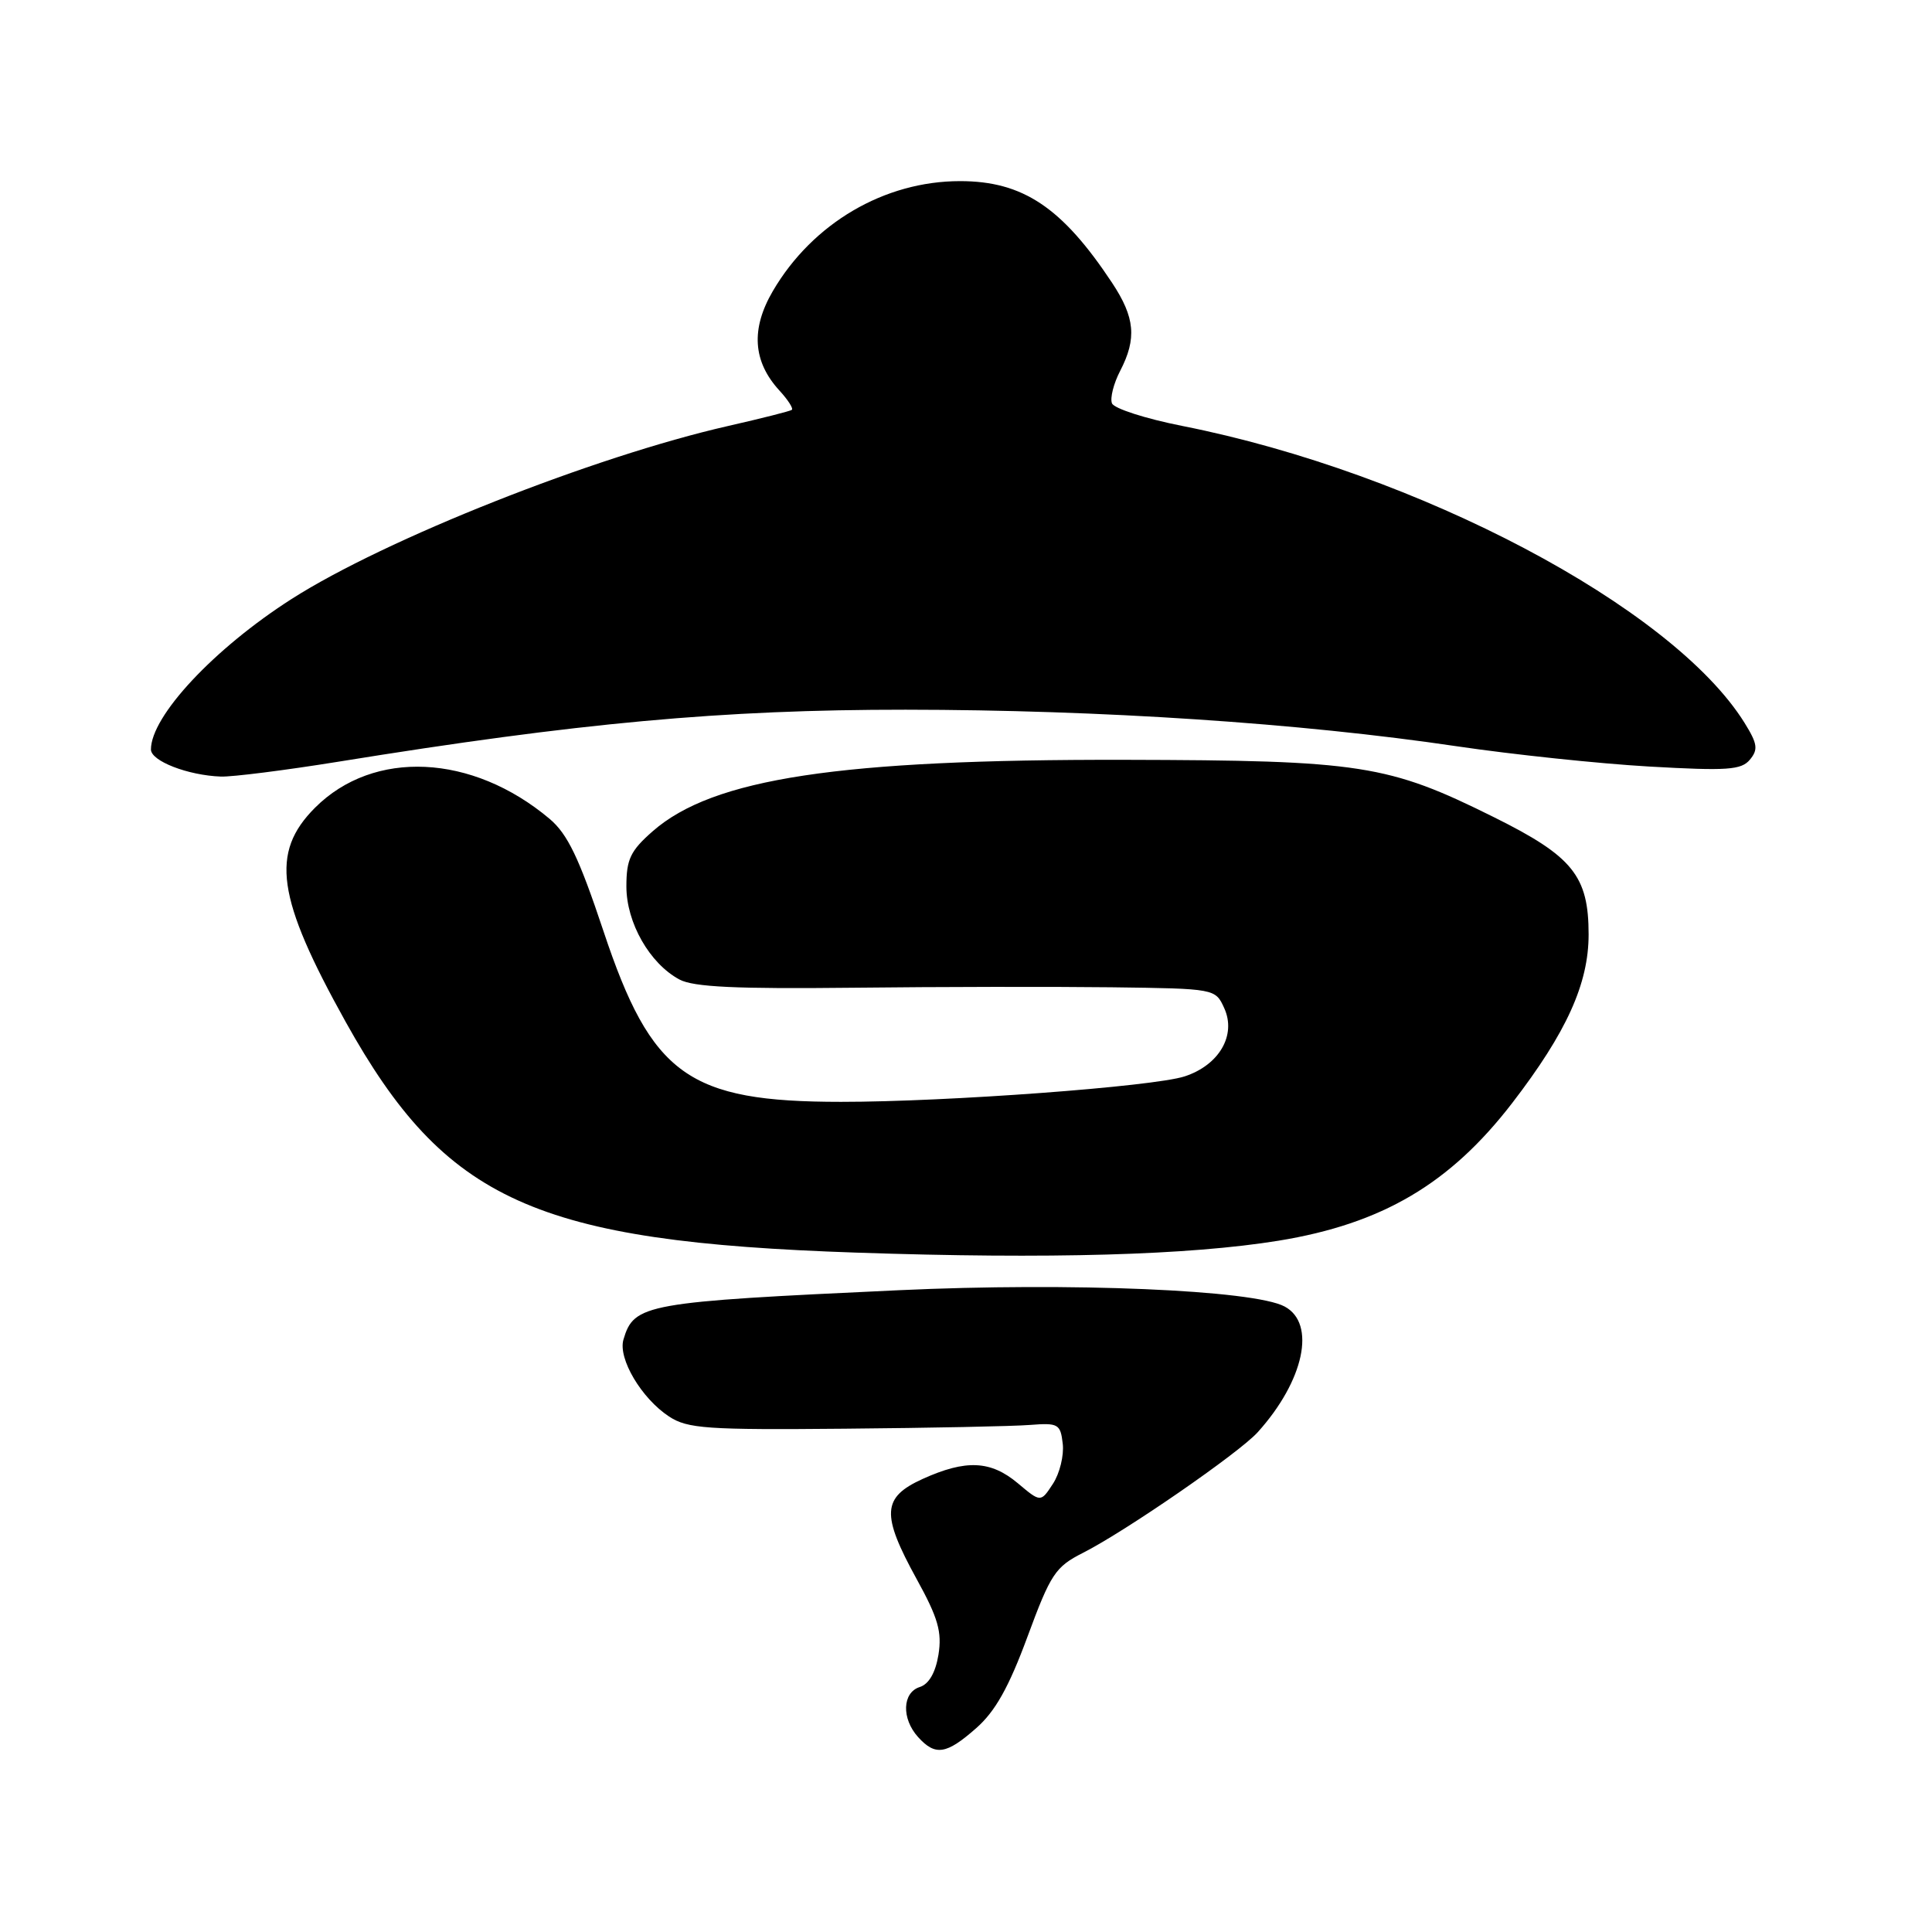 <?xml version="1.0" encoding="UTF-8" standalone="no"?>
<!DOCTYPE svg PUBLIC "-//W3C//DTD SVG 1.1//EN" "http://www.w3.org/Graphics/SVG/1.1/DTD/svg11.dtd" >
<svg xmlns="http://www.w3.org/2000/svg" xmlns:xlink="http://www.w3.org/1999/xlink" version="1.1" viewBox="0 0 256 256">
 <g >
 <path fill="currentColor"
d=" M 129.35 228.99 C 131.87 226.78 133.67 223.58 136.14 216.89 C 139.22 208.55 139.83 207.62 143.50 205.76 C 149.13 202.91 164.19 192.51 166.65 189.78 C 172.80 182.97 174.43 175.37 170.22 173.12 C 166.12 170.92 141.90 169.90 119.10 170.96 C 85.42 172.52 84.01 172.77 82.61 177.50 C 81.87 180.02 85.00 185.30 88.66 187.70 C 91.11 189.30 93.64 189.48 111.96 189.31 C 123.25 189.21 134.30 188.99 136.50 188.81 C 140.23 188.52 140.52 188.69 140.82 191.31 C 141.00 192.86 140.41 195.25 139.52 196.61 C 137.90 199.09 137.90 199.09 134.87 196.54 C 131.27 193.52 127.99 193.37 122.25 195.97 C 116.87 198.42 116.74 200.64 121.47 209.25 C 124.31 214.40 124.83 216.24 124.35 219.26 C 123.96 221.64 123.08 223.16 121.87 223.54 C 119.55 224.28 119.44 227.72 121.65 230.17 C 123.94 232.70 125.39 232.48 129.35 228.99 Z  M 169.41 164.40 C 183.15 162.16 192.14 156.86 200.38 146.15 C 207.58 136.79 210.50 130.34 210.50 123.82 C 210.50 116.07 208.40 113.47 197.97 108.29 C 183.91 101.30 180.36 100.75 149.00 100.68 C 111.17 100.61 94.47 103.14 86.48 110.15 C 83.53 112.74 83.00 113.86 83.00 117.46 C 83.00 122.27 86.09 127.68 90.03 129.79 C 91.89 130.79 97.56 131.05 113.00 130.88 C 124.28 130.75 139.70 130.73 147.27 130.82 C 161.04 131.00 161.04 131.00 162.22 133.59 C 163.85 137.17 161.54 141.14 156.96 142.63 C 152.81 143.98 125.49 146.01 111.43 146.00 C 91.21 146.00 86.33 142.49 79.97 123.40 C 76.72 113.65 75.21 110.51 72.81 108.49 C 62.57 99.88 49.51 99.26 41.75 107.02 C 35.79 112.98 36.64 118.94 45.80 135.40 C 59.04 159.17 70.91 164.54 113.50 165.98 C 139.06 166.85 157.56 166.32 169.41 164.40 Z  M 44.77 100.94 C 76.73 95.77 95.69 94.03 120.00 94.04 C 145.89 94.06 172.28 95.81 193.00 98.88 C 200.43 99.98 211.91 101.19 218.52 101.57 C 228.88 102.16 230.73 102.03 231.87 100.66 C 232.99 99.31 232.88 98.55 231.16 95.78 C 221.61 80.44 187.87 62.62 156.66 56.44 C 151.80 55.48 147.60 54.13 147.34 53.44 C 147.07 52.75 147.56 50.81 148.43 49.14 C 150.65 44.85 150.39 42.06 147.36 37.48 C 140.74 27.48 135.54 24.00 127.21 24.00 C 117.18 24.00 107.67 29.58 102.41 38.56 C 99.47 43.59 99.75 47.90 103.28 51.75 C 104.41 52.98 105.15 54.13 104.92 54.31 C 104.69 54.48 100.90 55.44 96.50 56.44 C 78.68 60.49 51.02 71.45 38.62 79.38 C 28.35 85.95 20.00 94.89 20.00 99.31 C 20.00 100.84 24.89 102.74 29.27 102.90 C 30.79 102.95 37.76 102.07 44.77 100.94 Z "/>
</g>
</svg>